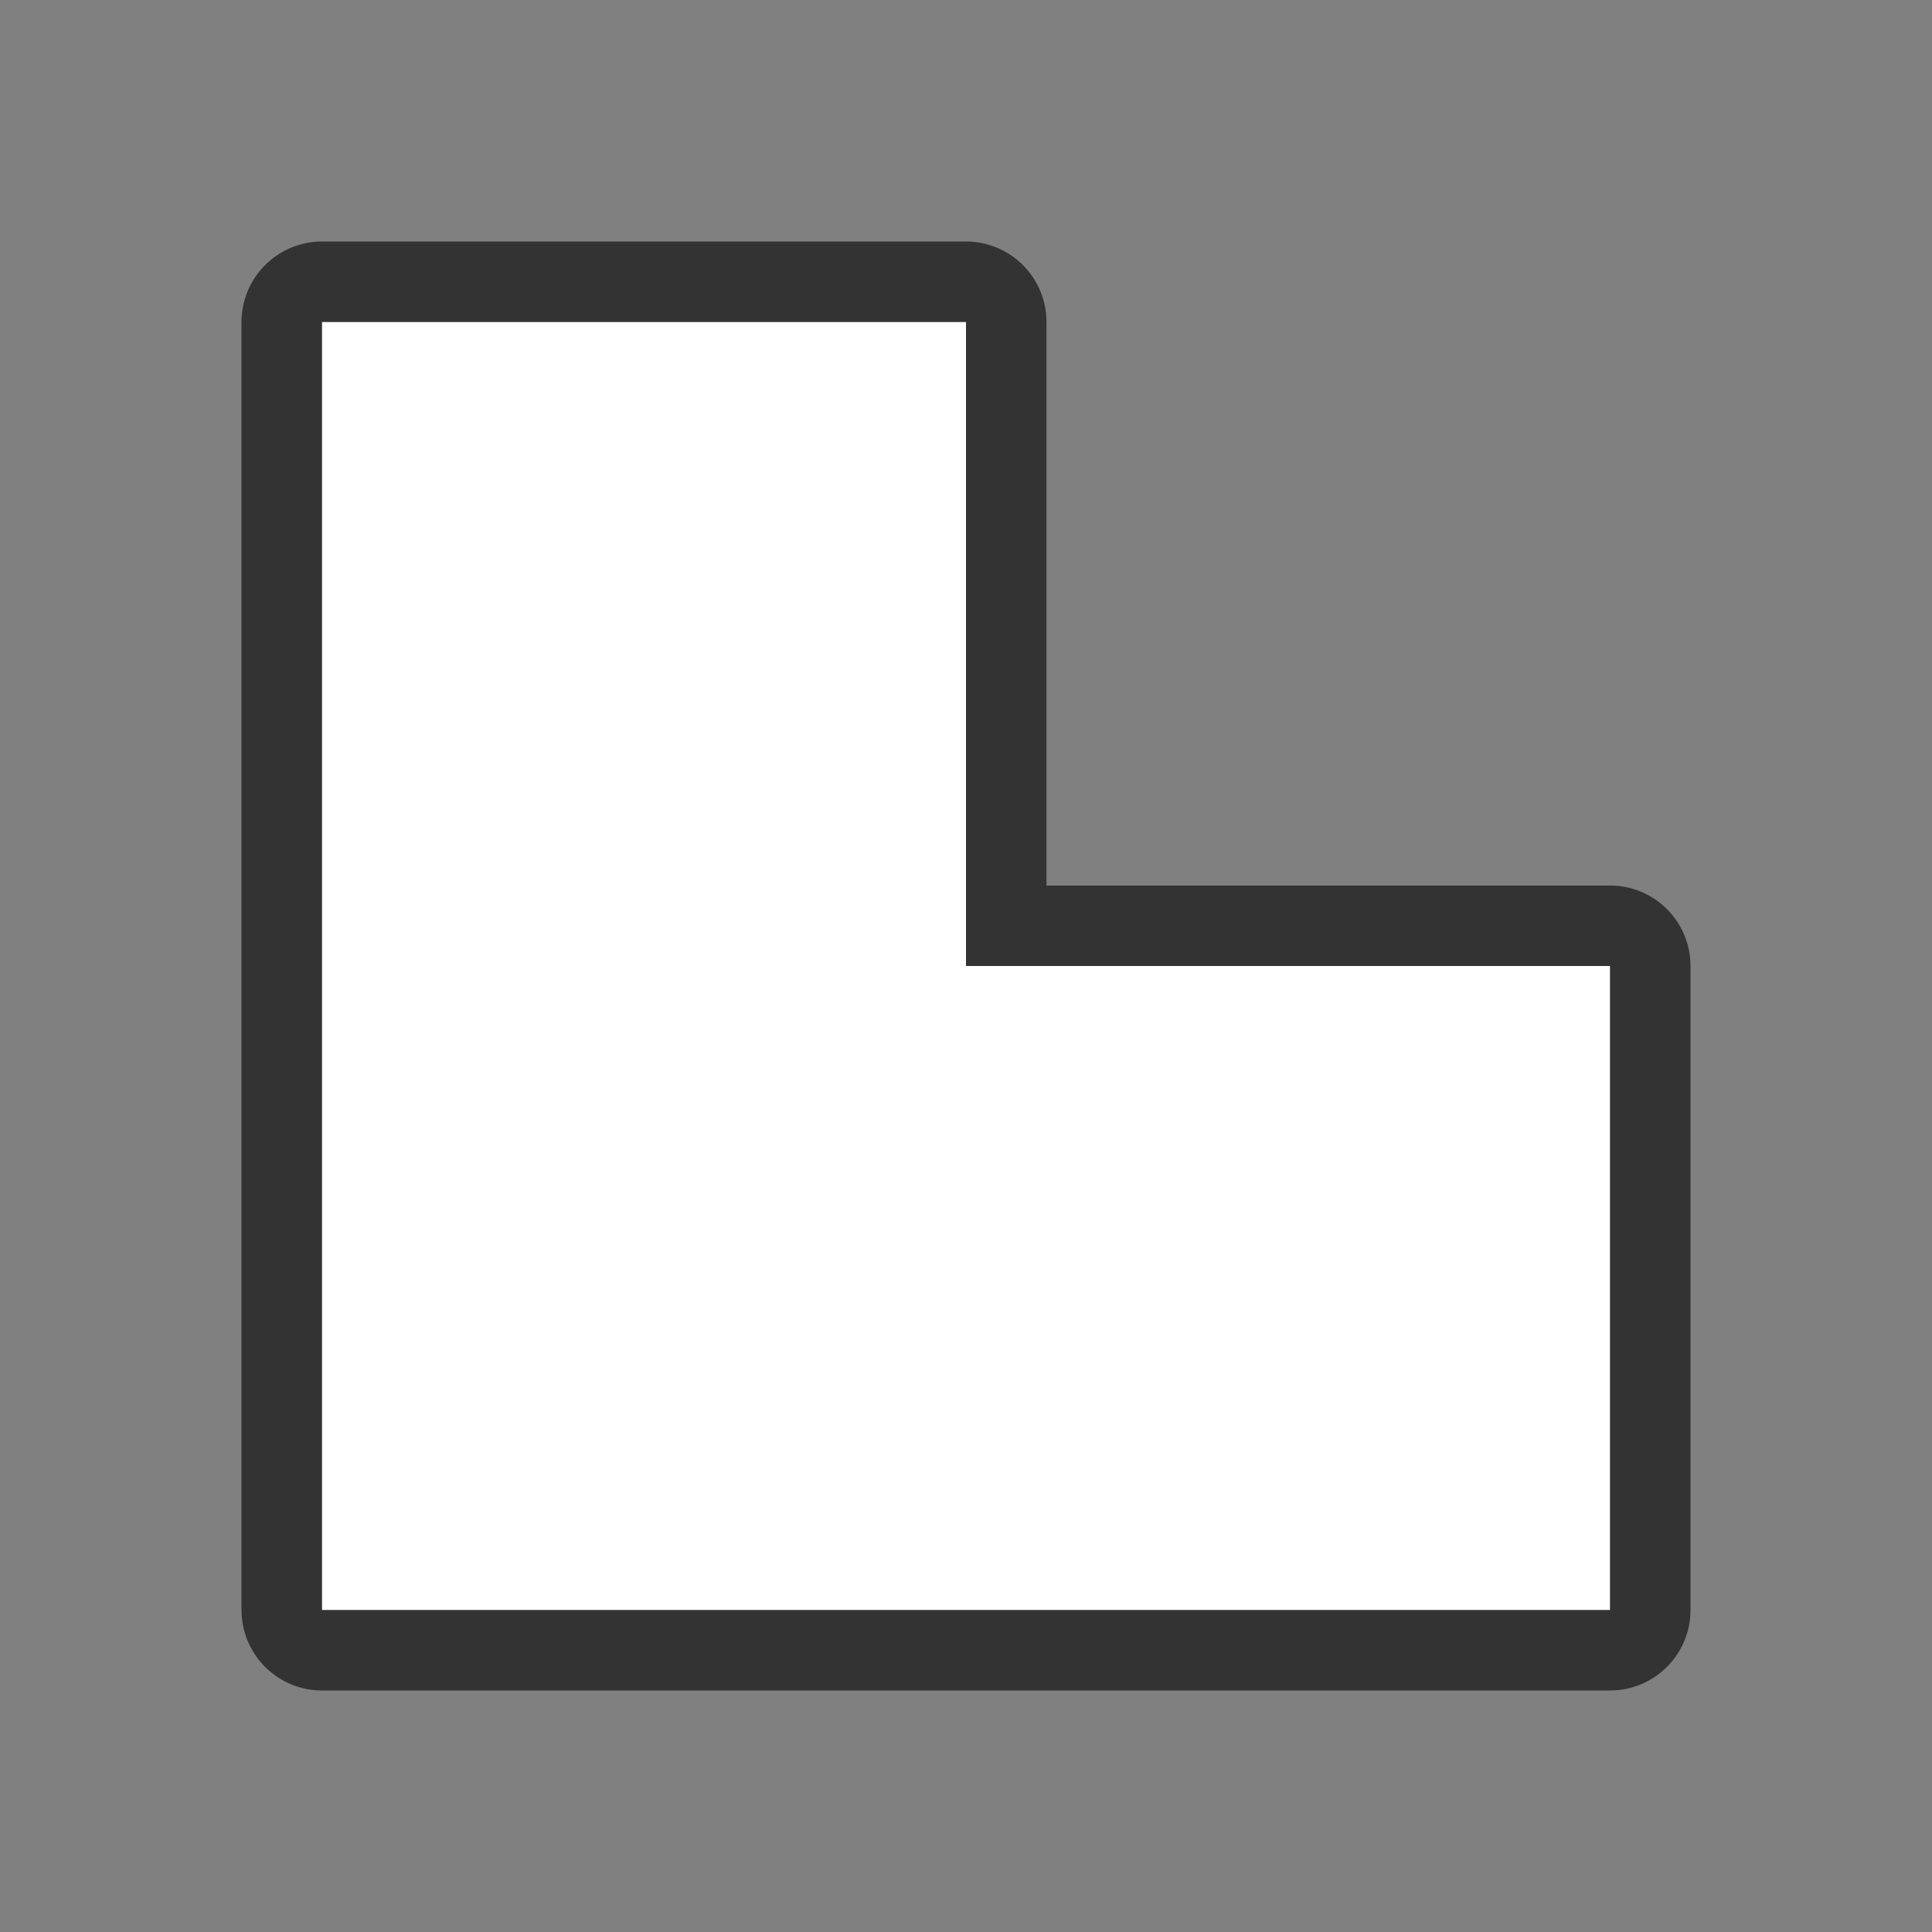 <svg xmlns="http://www.w3.org/2000/svg" viewBox="0 0 24 24"><rect x="0" y="0" width="24" height="24" fill="#808080" stroke="none"/><path d="M4 4v16h16v-8h-8V4z" stroke="#000" opacity=".6" stroke-width="2" stroke-linejoin="round"/><path d="M4 4v16h16v-8h-8V4z" fill="#fff"/></svg>